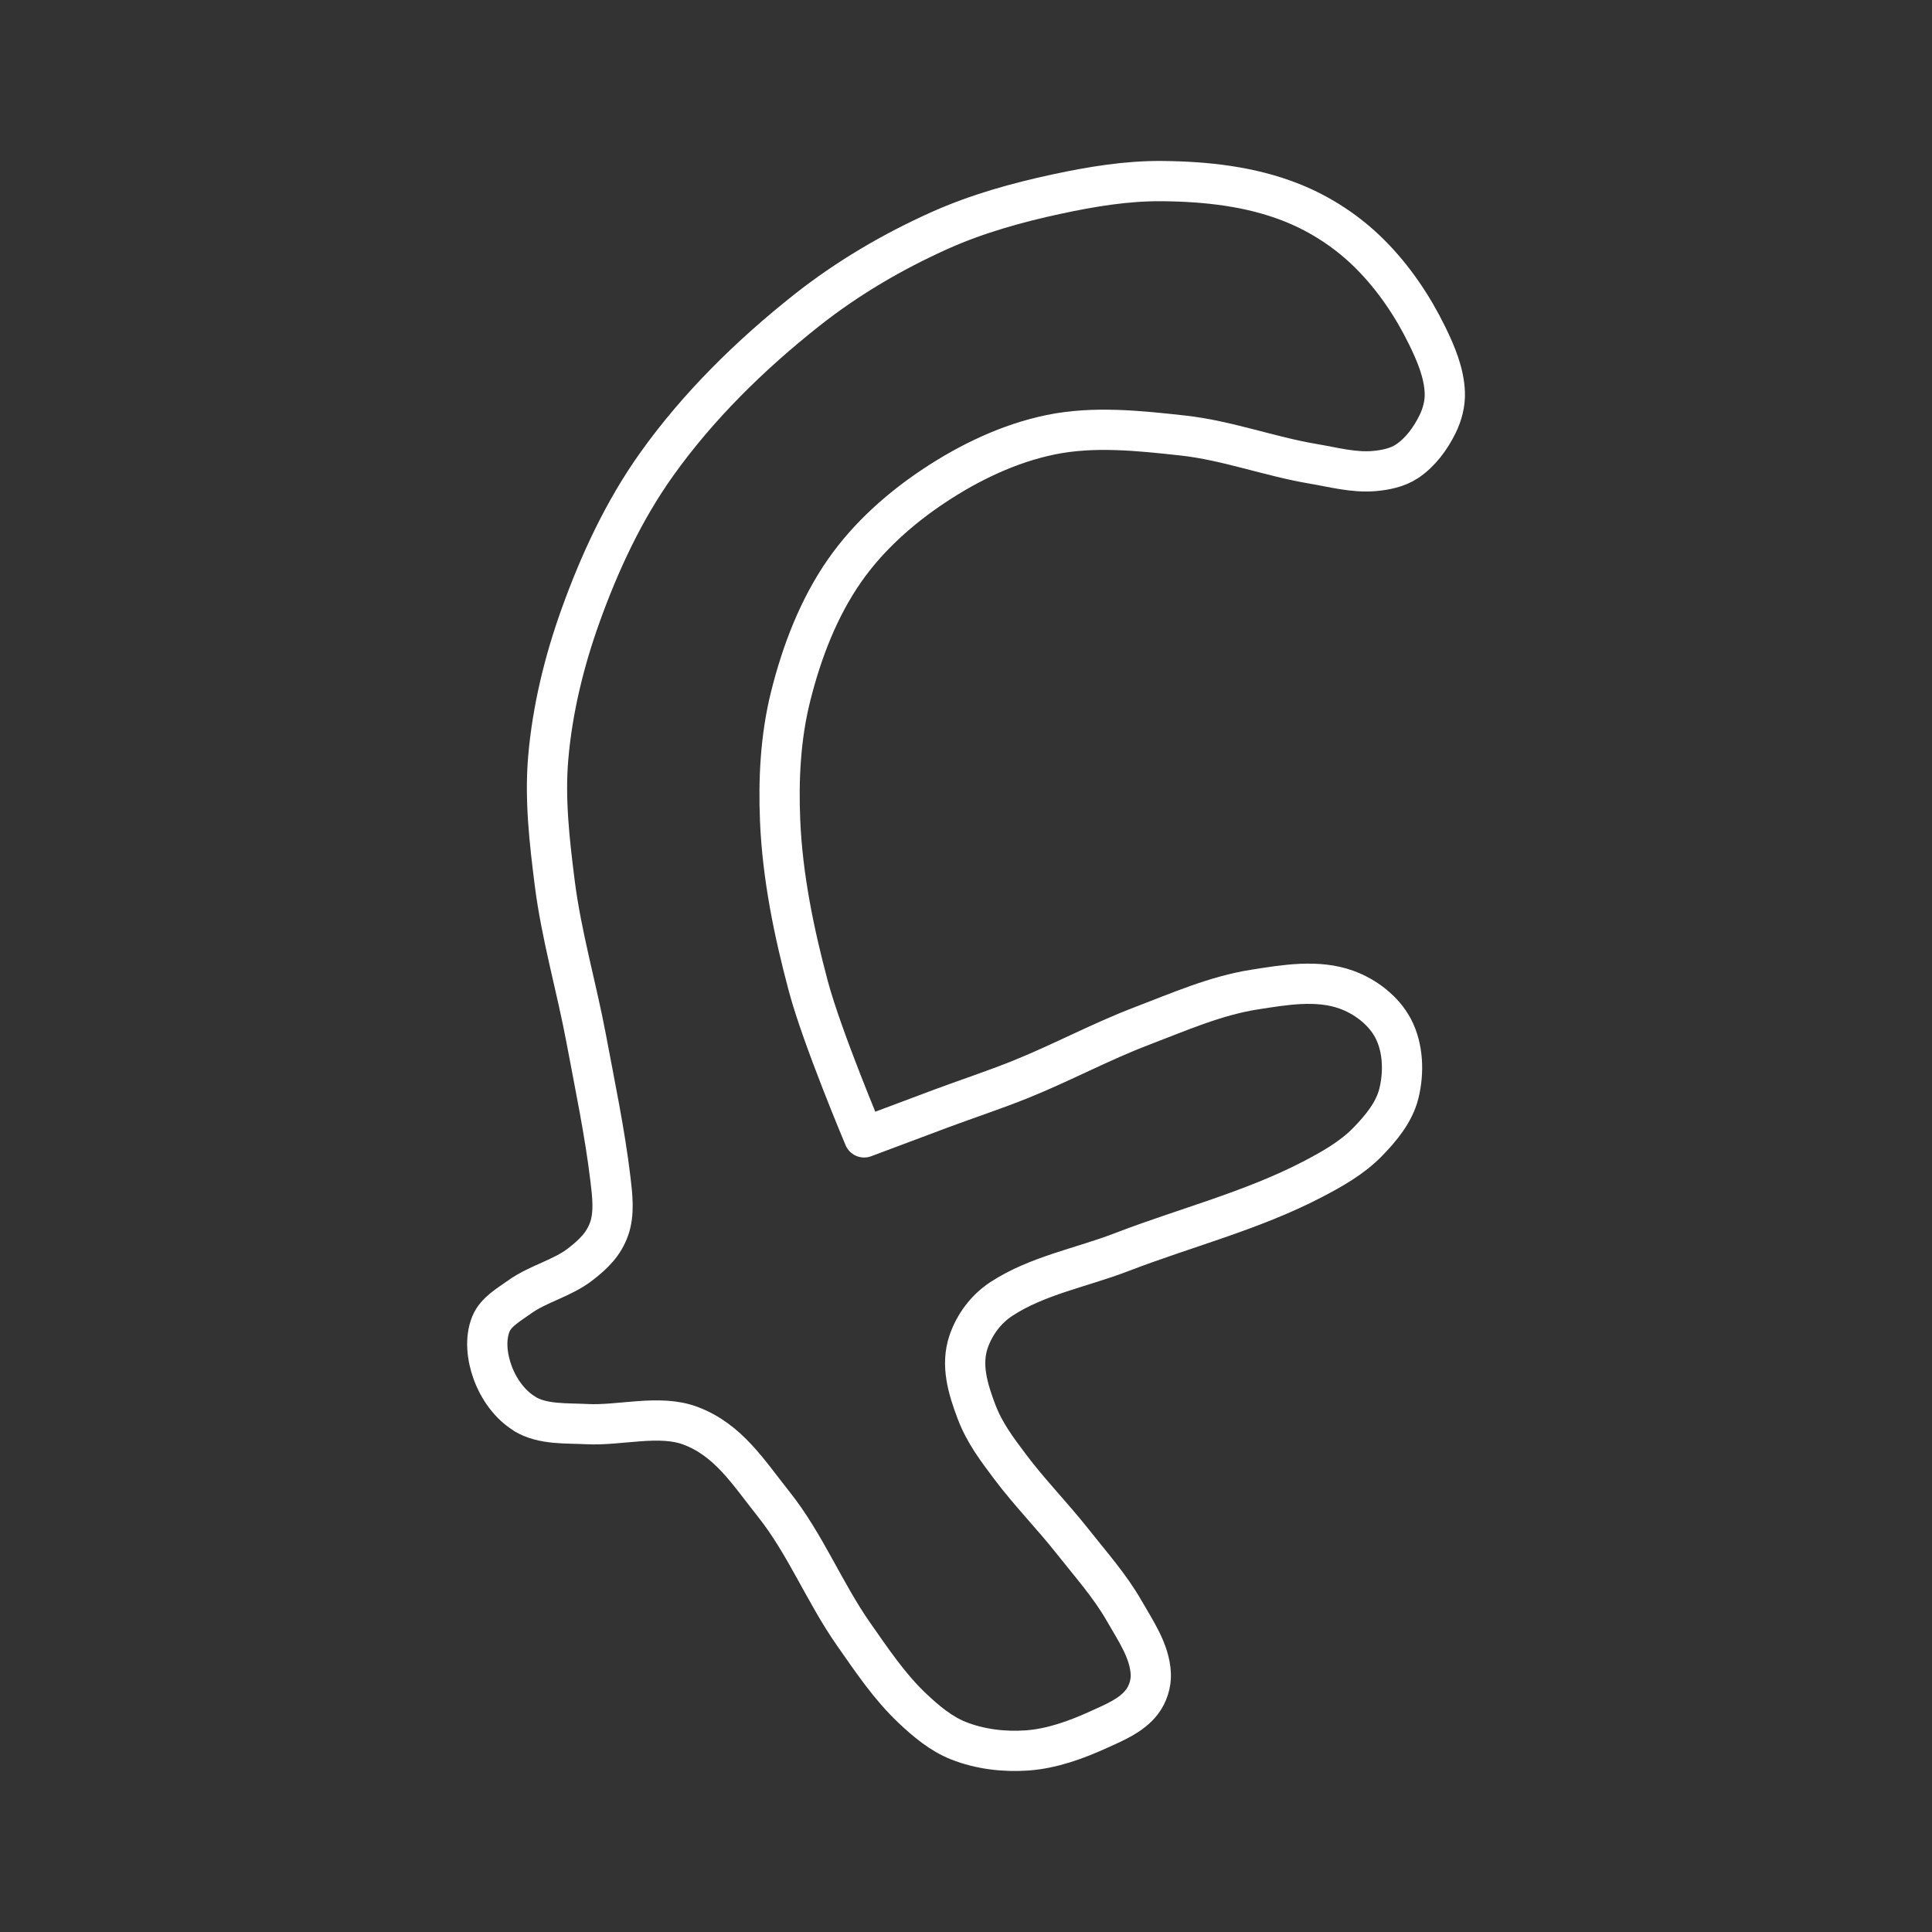 <?xml version="1.0" encoding="UTF-8"?><svg id="a" xmlns="http://www.w3.org/2000/svg" viewBox="0 0 48 48"><rect x="0" y="0" width="48" height="48" fill="#333333" stroke="none"/><defs><style>.d{fill:none;stroke:#fff;stroke-linecap:round;stroke-linejoin:round;}</style></defs><g id="b"><path id="c" class="d" d="M13.045,35.134c.447.264,1.02.221,1.539.248.823.042,1.798-.25,2.57.04.947.356,1.435,1.155,2.066,1.946.788.989,1.261,2.195,1.986,3.231.451.643.893,1.307,1.465,1.846.339.32.711.632,1.144.803.534.211,1.133.282,1.706.241.619-.045,1.222-.265,1.786-.522.383-.174.808-.348,1.063-.682.149-.195.233-.457.221-.702-.027-.566-.381-1.073-.662-1.565-.356-.622-.84-1.163-1.284-1.726-.497-.63-1.063-1.204-1.545-1.846-.339-.451-.64-.848-.84-1.375-.215-.568-.391-1.157-.197-1.732.146-.43.435-.818.816-1.067.896-.585,1.992-.779,2.99-1.164,1.577-.607,3.237-1.026,4.736-1.806.487-.253.98-.531,1.365-.923.335-.342.666-.74.783-1.204.132-.528.112-1.144-.141-1.625-.234-.446-.69-.793-1.164-.963-.717-.258-1.534-.119-2.288,0-.965.152-1.876.555-2.789.903-1.024.39-1.993.914-3.01,1.324-.648.261-1.312.479-1.966.722-.643.239-1.926.722-1.926.722,0,0-1.04-2.464-1.385-3.752-.359-1.344-.643-2.724-.702-4.114-.044-1.033.01-2.087.261-3.09.275-1.102.694-2.199,1.344-3.13.585-.838,1.375-1.543,2.227-2.107.876-.581,1.86-1.052,2.889-1.264,1.074-.221,2.2-.1,3.291.02,1.095.121,2.144.519,3.231.702.498.084,1.001.222,1.505.181.285-.024.584-.084.823-.241.333-.22.586-.565.762-.923.118-.24.191-.515.181-.783-.018-.497-.223-.978-.442-1.425-.359-.733-.829-1.428-1.405-2.007-.555-.558-1.225-1-1.956-1.291-1.017-.405-2.127-.525-3.221-.535-.876-.008-1.752.137-2.609.321-.993.213-1.983.488-2.91.903-1.175.526-2.302,1.188-3.311,1.986-1.398,1.107-2.698,2.38-3.732,3.833-.812,1.14-1.413,2.435-1.886,3.752-.408,1.136-.699,2.329-.803,3.532-.089,1.034.031,2.08.161,3.11.165,1.307.54,2.578.783,3.873.217,1.161.462,2.319.602,3.491.048.399.101.847-.032,1.226-.134.384-.389.63-.71.88-.455.356-1.057.485-1.525.823-.261.188-.58.365-.702.662-.153.371-.097.827.04,1.204.149.412.432.813.809,1.036Z"/></g></svg>